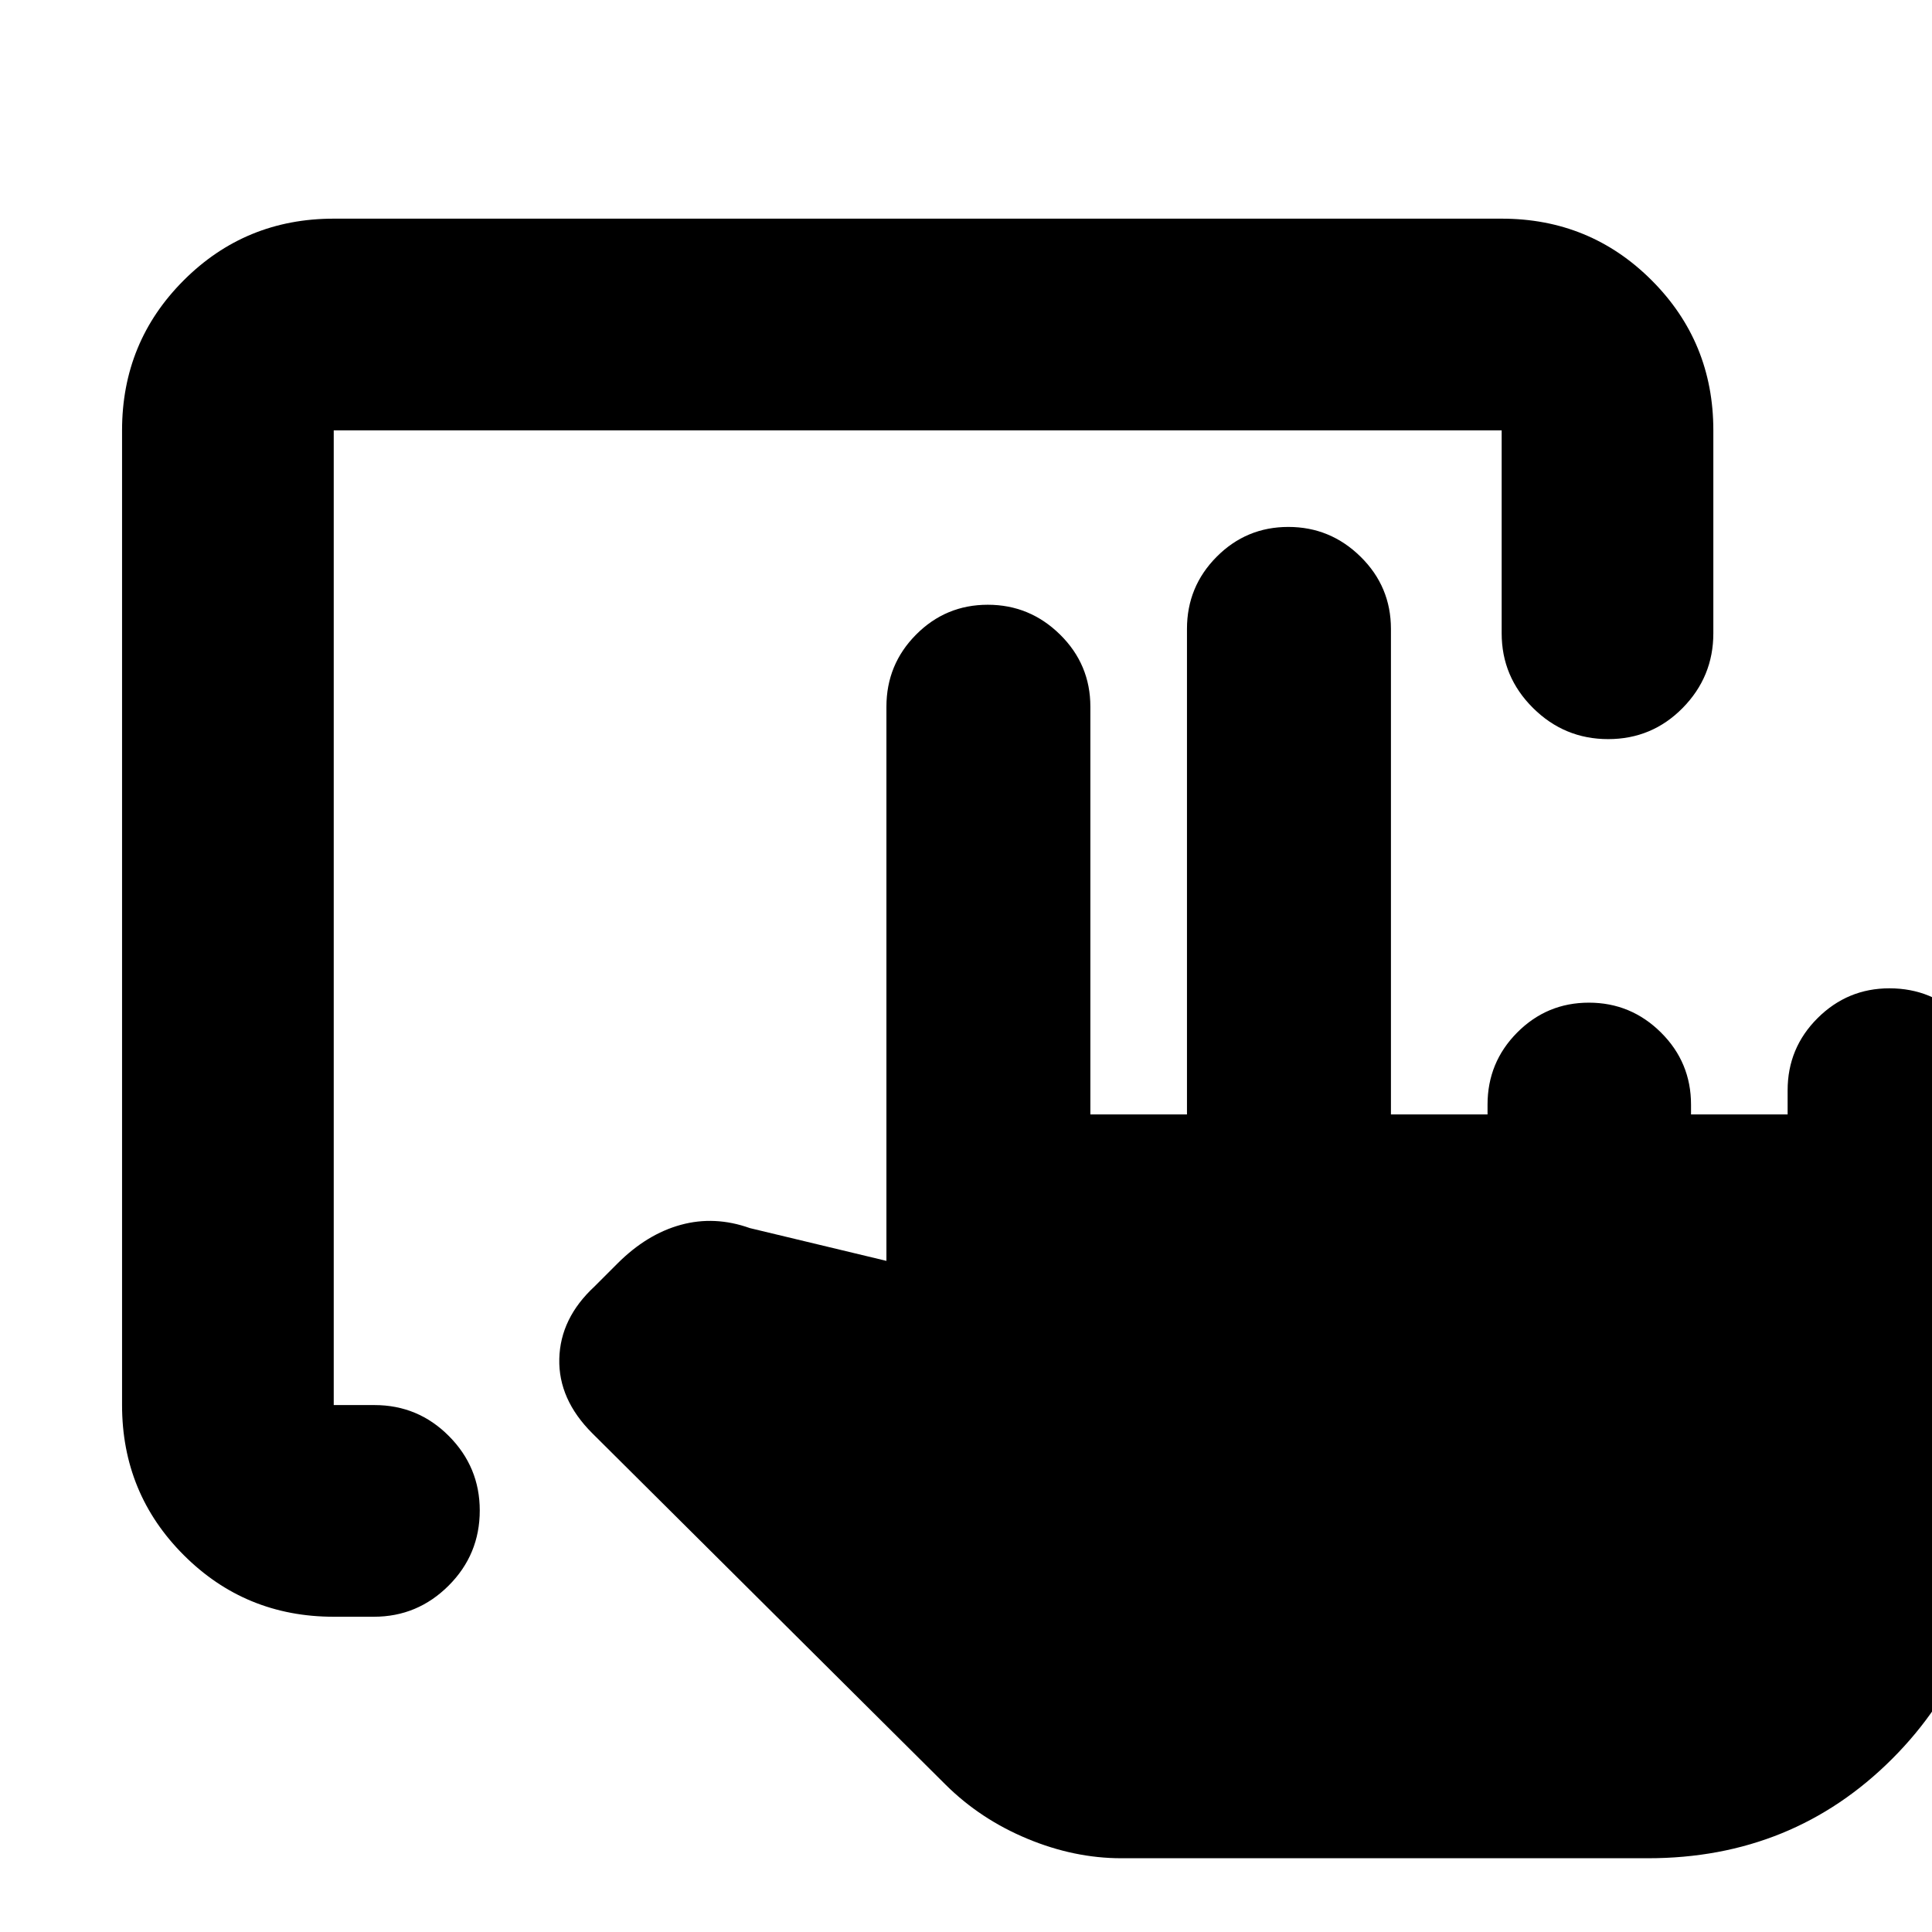 <svg xmlns="http://www.w3.org/2000/svg" height="20" viewBox="0 -960 960 960" width="20"><path d="M739.15-406.24v-4.87q0-21.01 14.74-35.84 14.75-14.83 35.62-14.83 20.88 0 35.82 14.83 14.93 14.83 14.93 35.84v4.87h48v-12q0-21.01 14.87-35.84 14.88-14.83 35.7-14.83 21.3 0 36.04 14.83 14.74 14.83 14.74 35.84v210.91q0 71.89-49.4 121.28-49.39 49.4-121.28 49.4h-261.8q-23.34 0-46.65-9.69t-40.55-26.79L294.37-247.75q-16.96-16.9-16.46-37.08.5-20.17 17.46-35.89l11.49-11.49q14.55-14.55 31.41-19.17 16.86-4.62 34.34 1.62l67.85 16.28v-275.35q0-21.01 14.74-35.84 14.74-14.83 35.62-14.83 20.88 0 35.93 14.83t15.05 35.84v202.59h48V-647.5q0-21.01 14.75-35.84 14.74-14.83 35.62-14.83 20.88 0 35.93 14.83t15.05 35.84v241.26h48ZM165.83-156.65q-43.91 0-74.54-30.64-30.64-30.63-30.64-74.54v-484.34q0-43.91 30.64-74.54 30.63-30.64 74.54-30.64h580.34q43.91 0 74.54 30.64 30.64 30.63 30.64 74.54v100.84q0 21.64-15.25 37.12-15.24 15.47-37.01 15.47-21.76 0-37.34-15.47-15.58-15.48-15.58-37.12v-100.84H165.83v484.34h20.21q21.73 0 37.04 15.42 15.31 15.41 15.31 36.96 0 21.88-15.47 37.34-15.48 15.46-37.12 15.46h-19.97Z"/></svg>